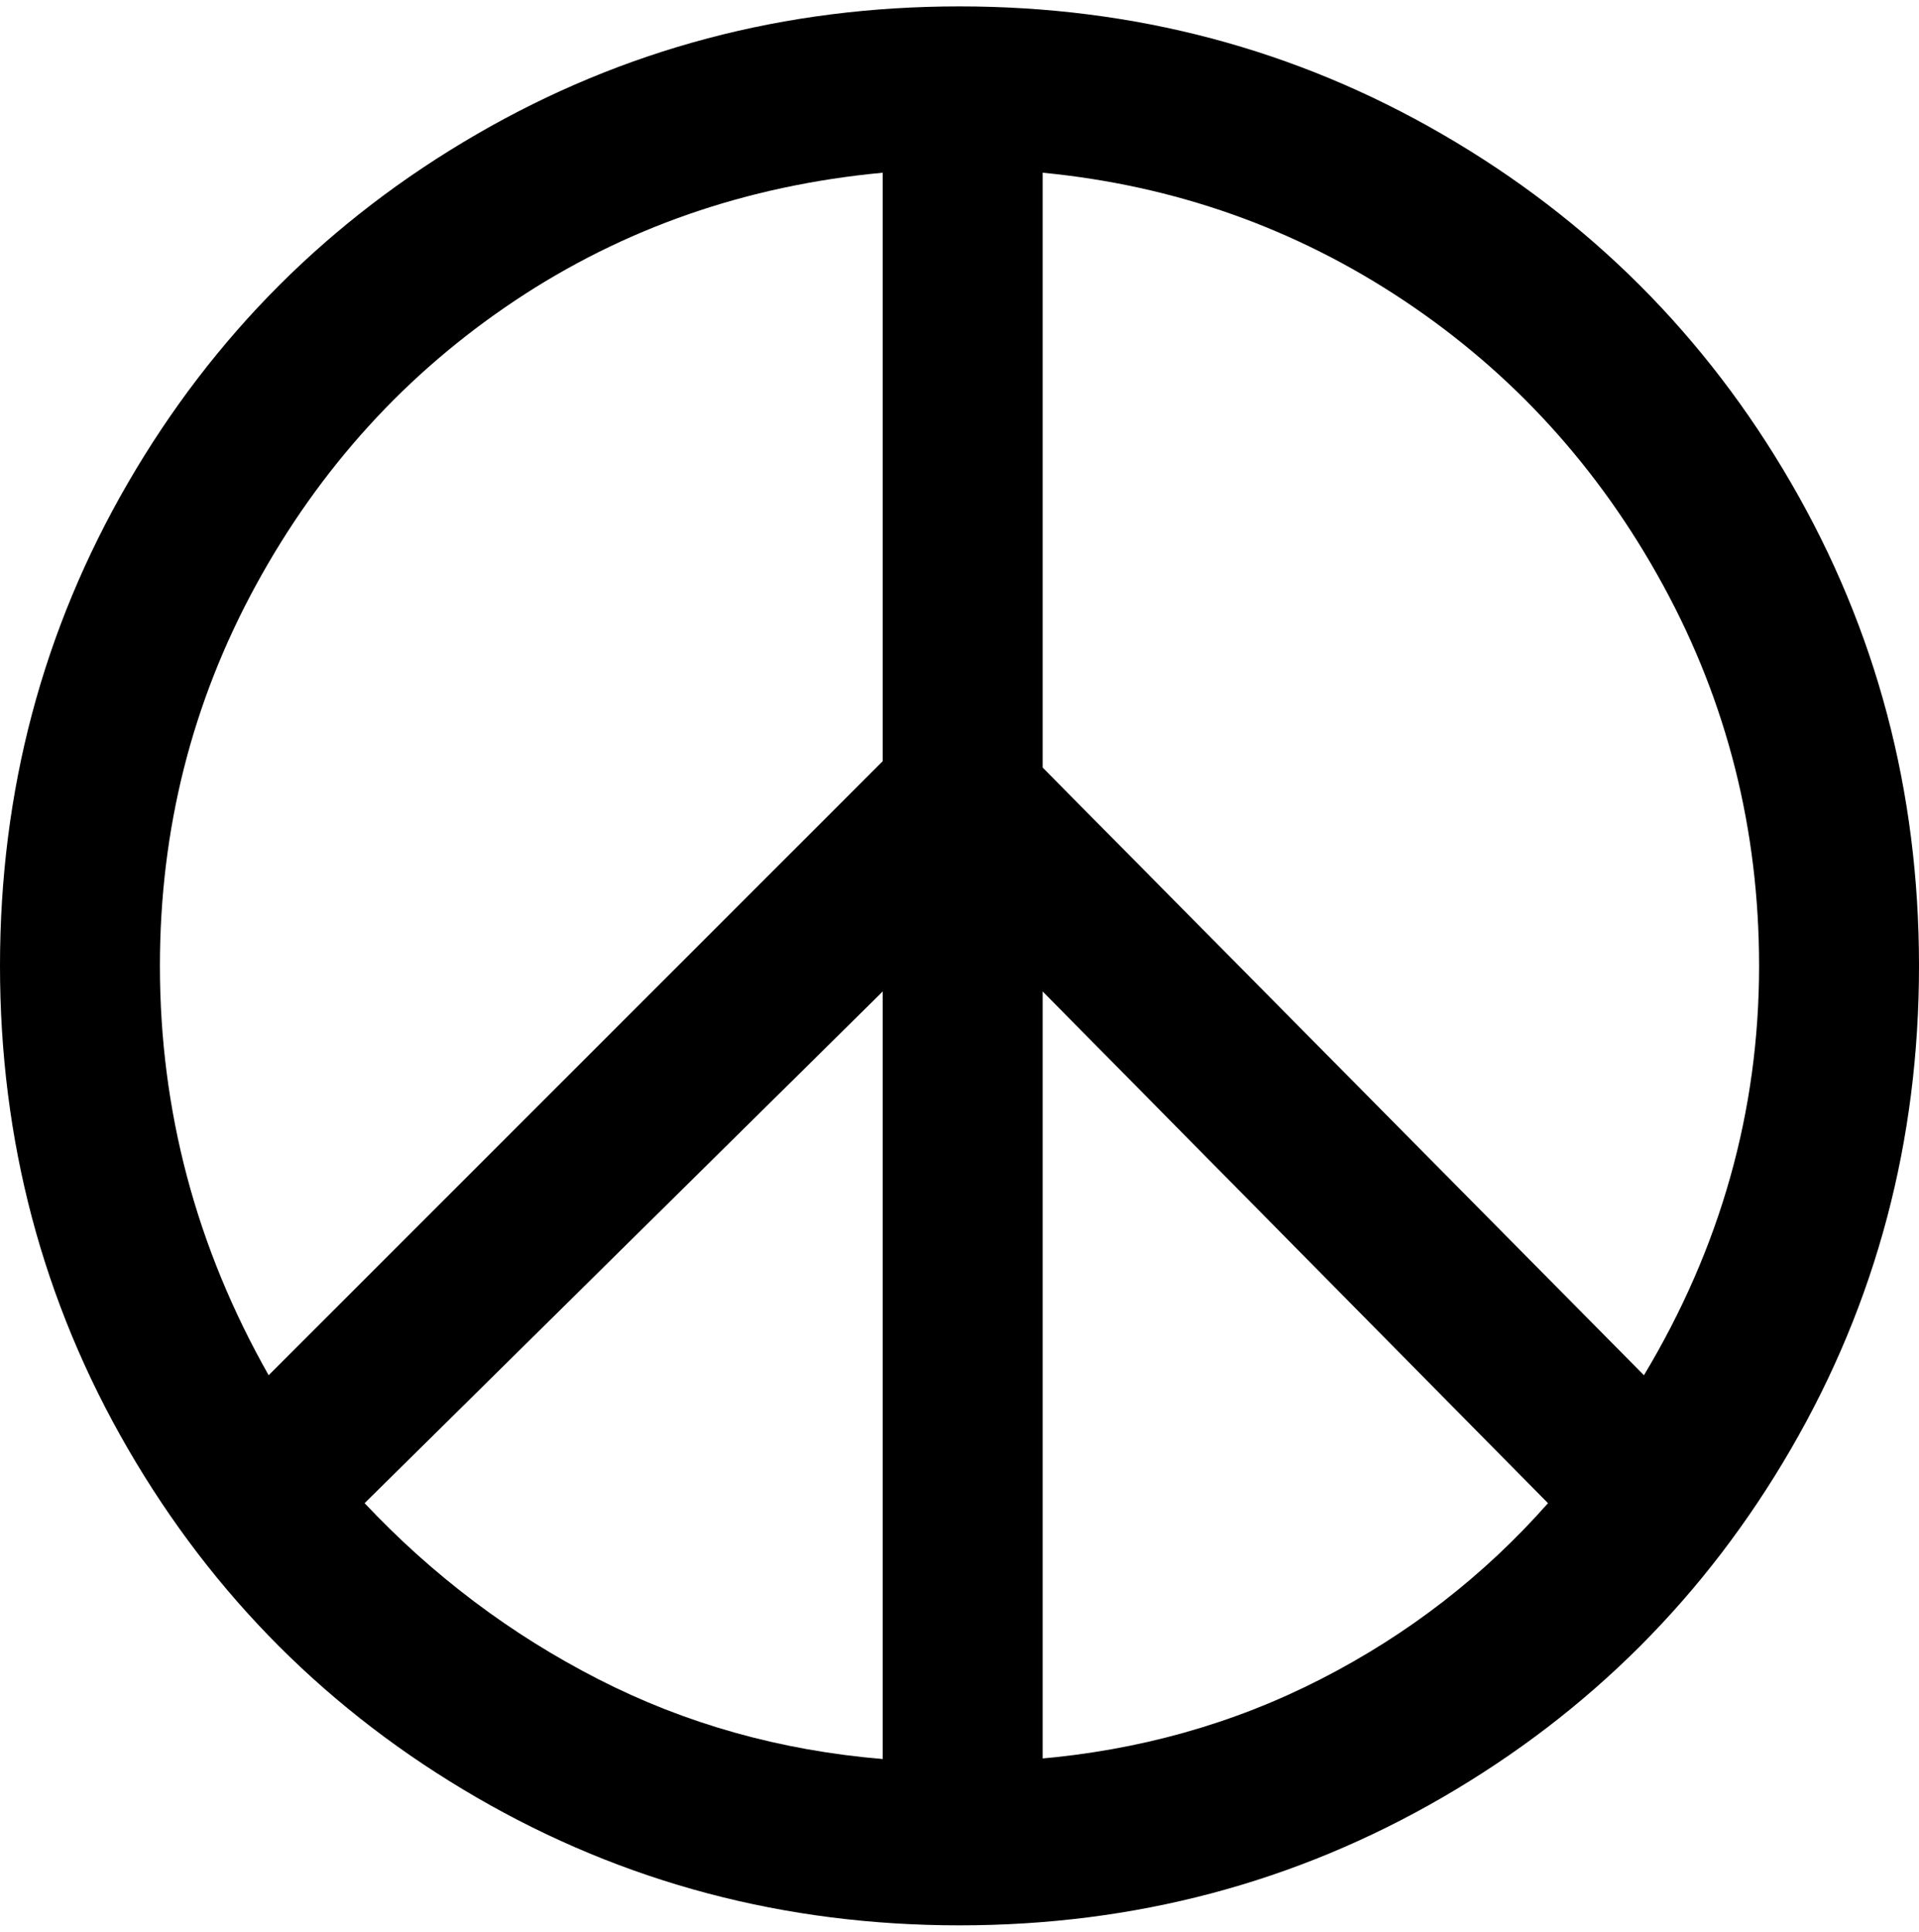 <svg viewBox="0 0 300 302.001" xmlns="http://www.w3.org/2000/svg"><path d="M150 1q-41 0-75.5 20T20 75.5Q0 110 0 151t20 75.5Q40 261 74.5 281t75.5 20q41 0 75.5-20t54.5-54.5q20-34.5 20-75.5t-20-75.5Q260 41 225.5 21T150 1zm125 150q0 34-18 64l-94-95V27q31 3 56.5 20T260 91.5q15 27.5 15 59.5zM138 27v92l-96 96q-17-30-17-64 0-32 15-59.5T80.5 47Q106 30 138 27zM57 235l81-80v120q-24-2-44.5-12.5T57 235zm106 40V155l79 80q-15 17-35.5 27.5T162 275h1z"/></svg>